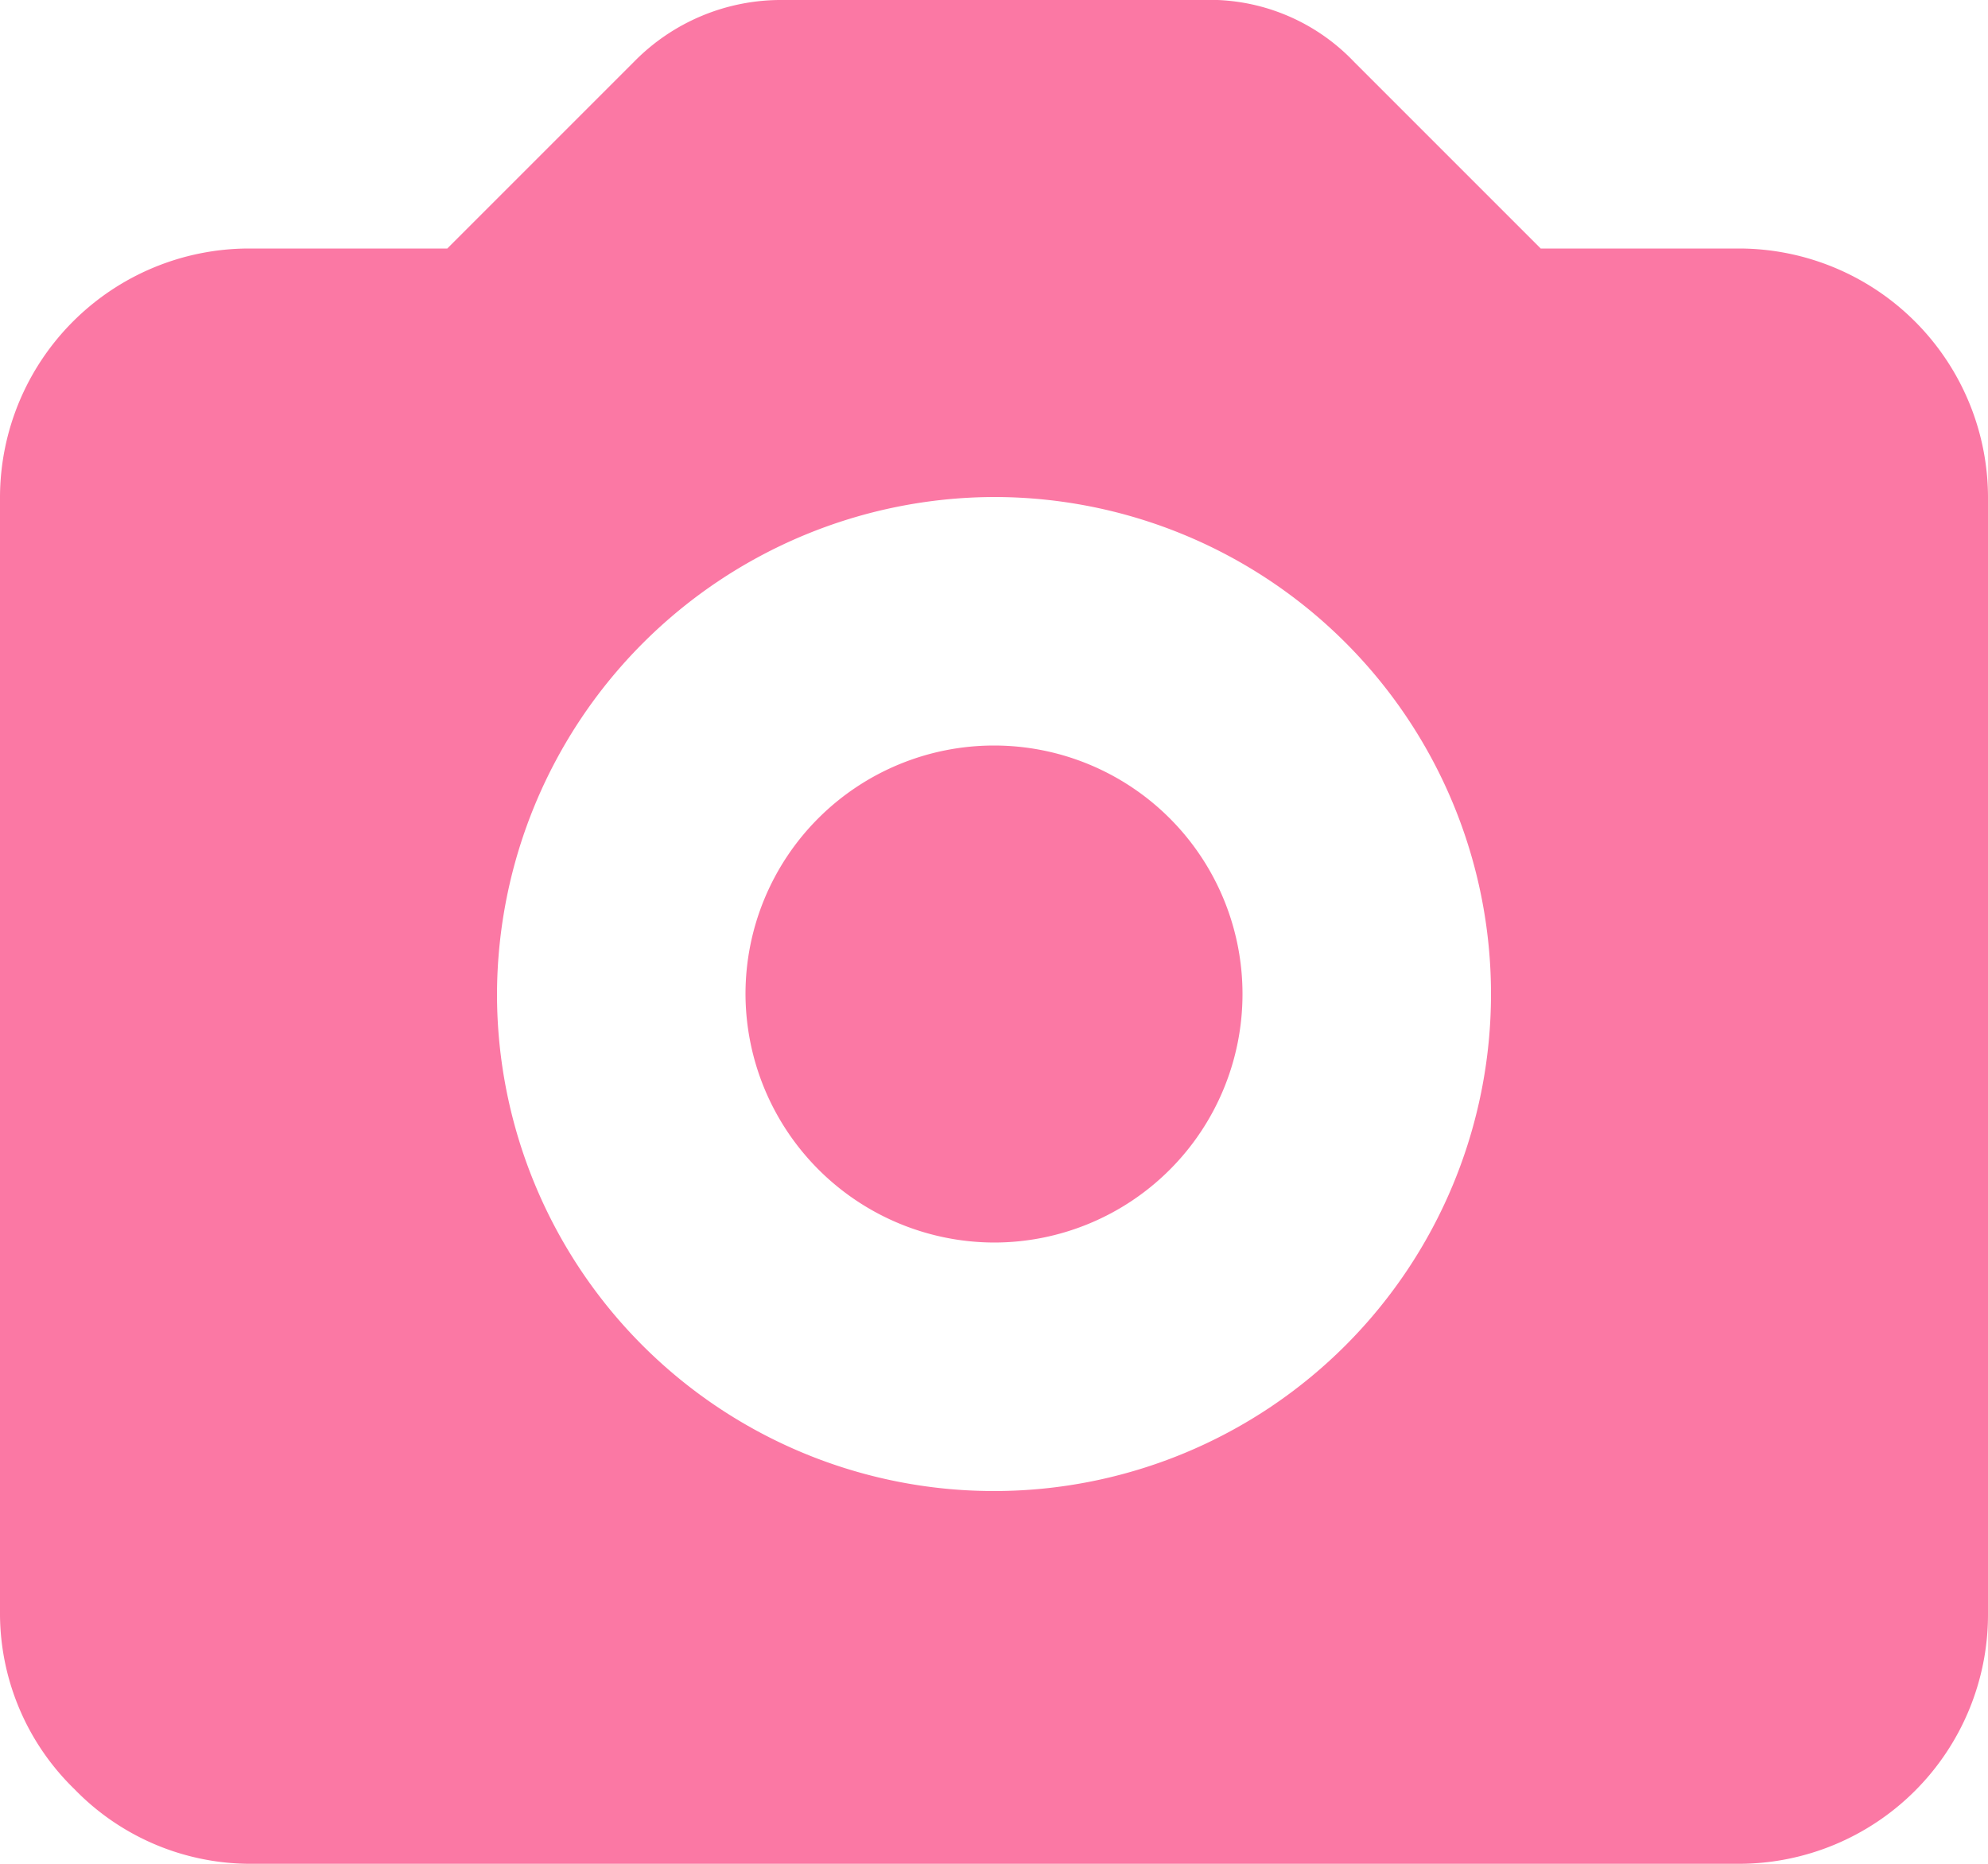 <svg id="Camera" xmlns="http://www.w3.org/2000/svg" width="16" height="15" viewBox="0 0 16 15">
  <rect id="Rectangle_252" data-name="Rectangle 252" width="16" height="15" fill="none"/>
  <path id="Path_110" data-name="Path 110" d="M8,10A2,2,0,1,0,6,8,2.006,2.006,0,0,0,8,10ZM8,4A4,4,0,1,1,4,8,4.012,4.012,0,0,1,8,4Zm6,11H2a1.974,1.974,0,0,1-1.4-.6A1.974,1.974,0,0,1,0,13V4A2.006,2.006,0,0,1,2,2H3.6L5.1.5A1.656,1.656,0,0,1,6.3,0H9.8a1.606,1.606,0,0,1,1.1.5L12.4,2H14a2.006,2.006,0,0,1,2,2v9A2.006,2.006,0,0,1,14,15Z" fill="#fb78a4" fill-rule="evenodd"/>
</svg>

